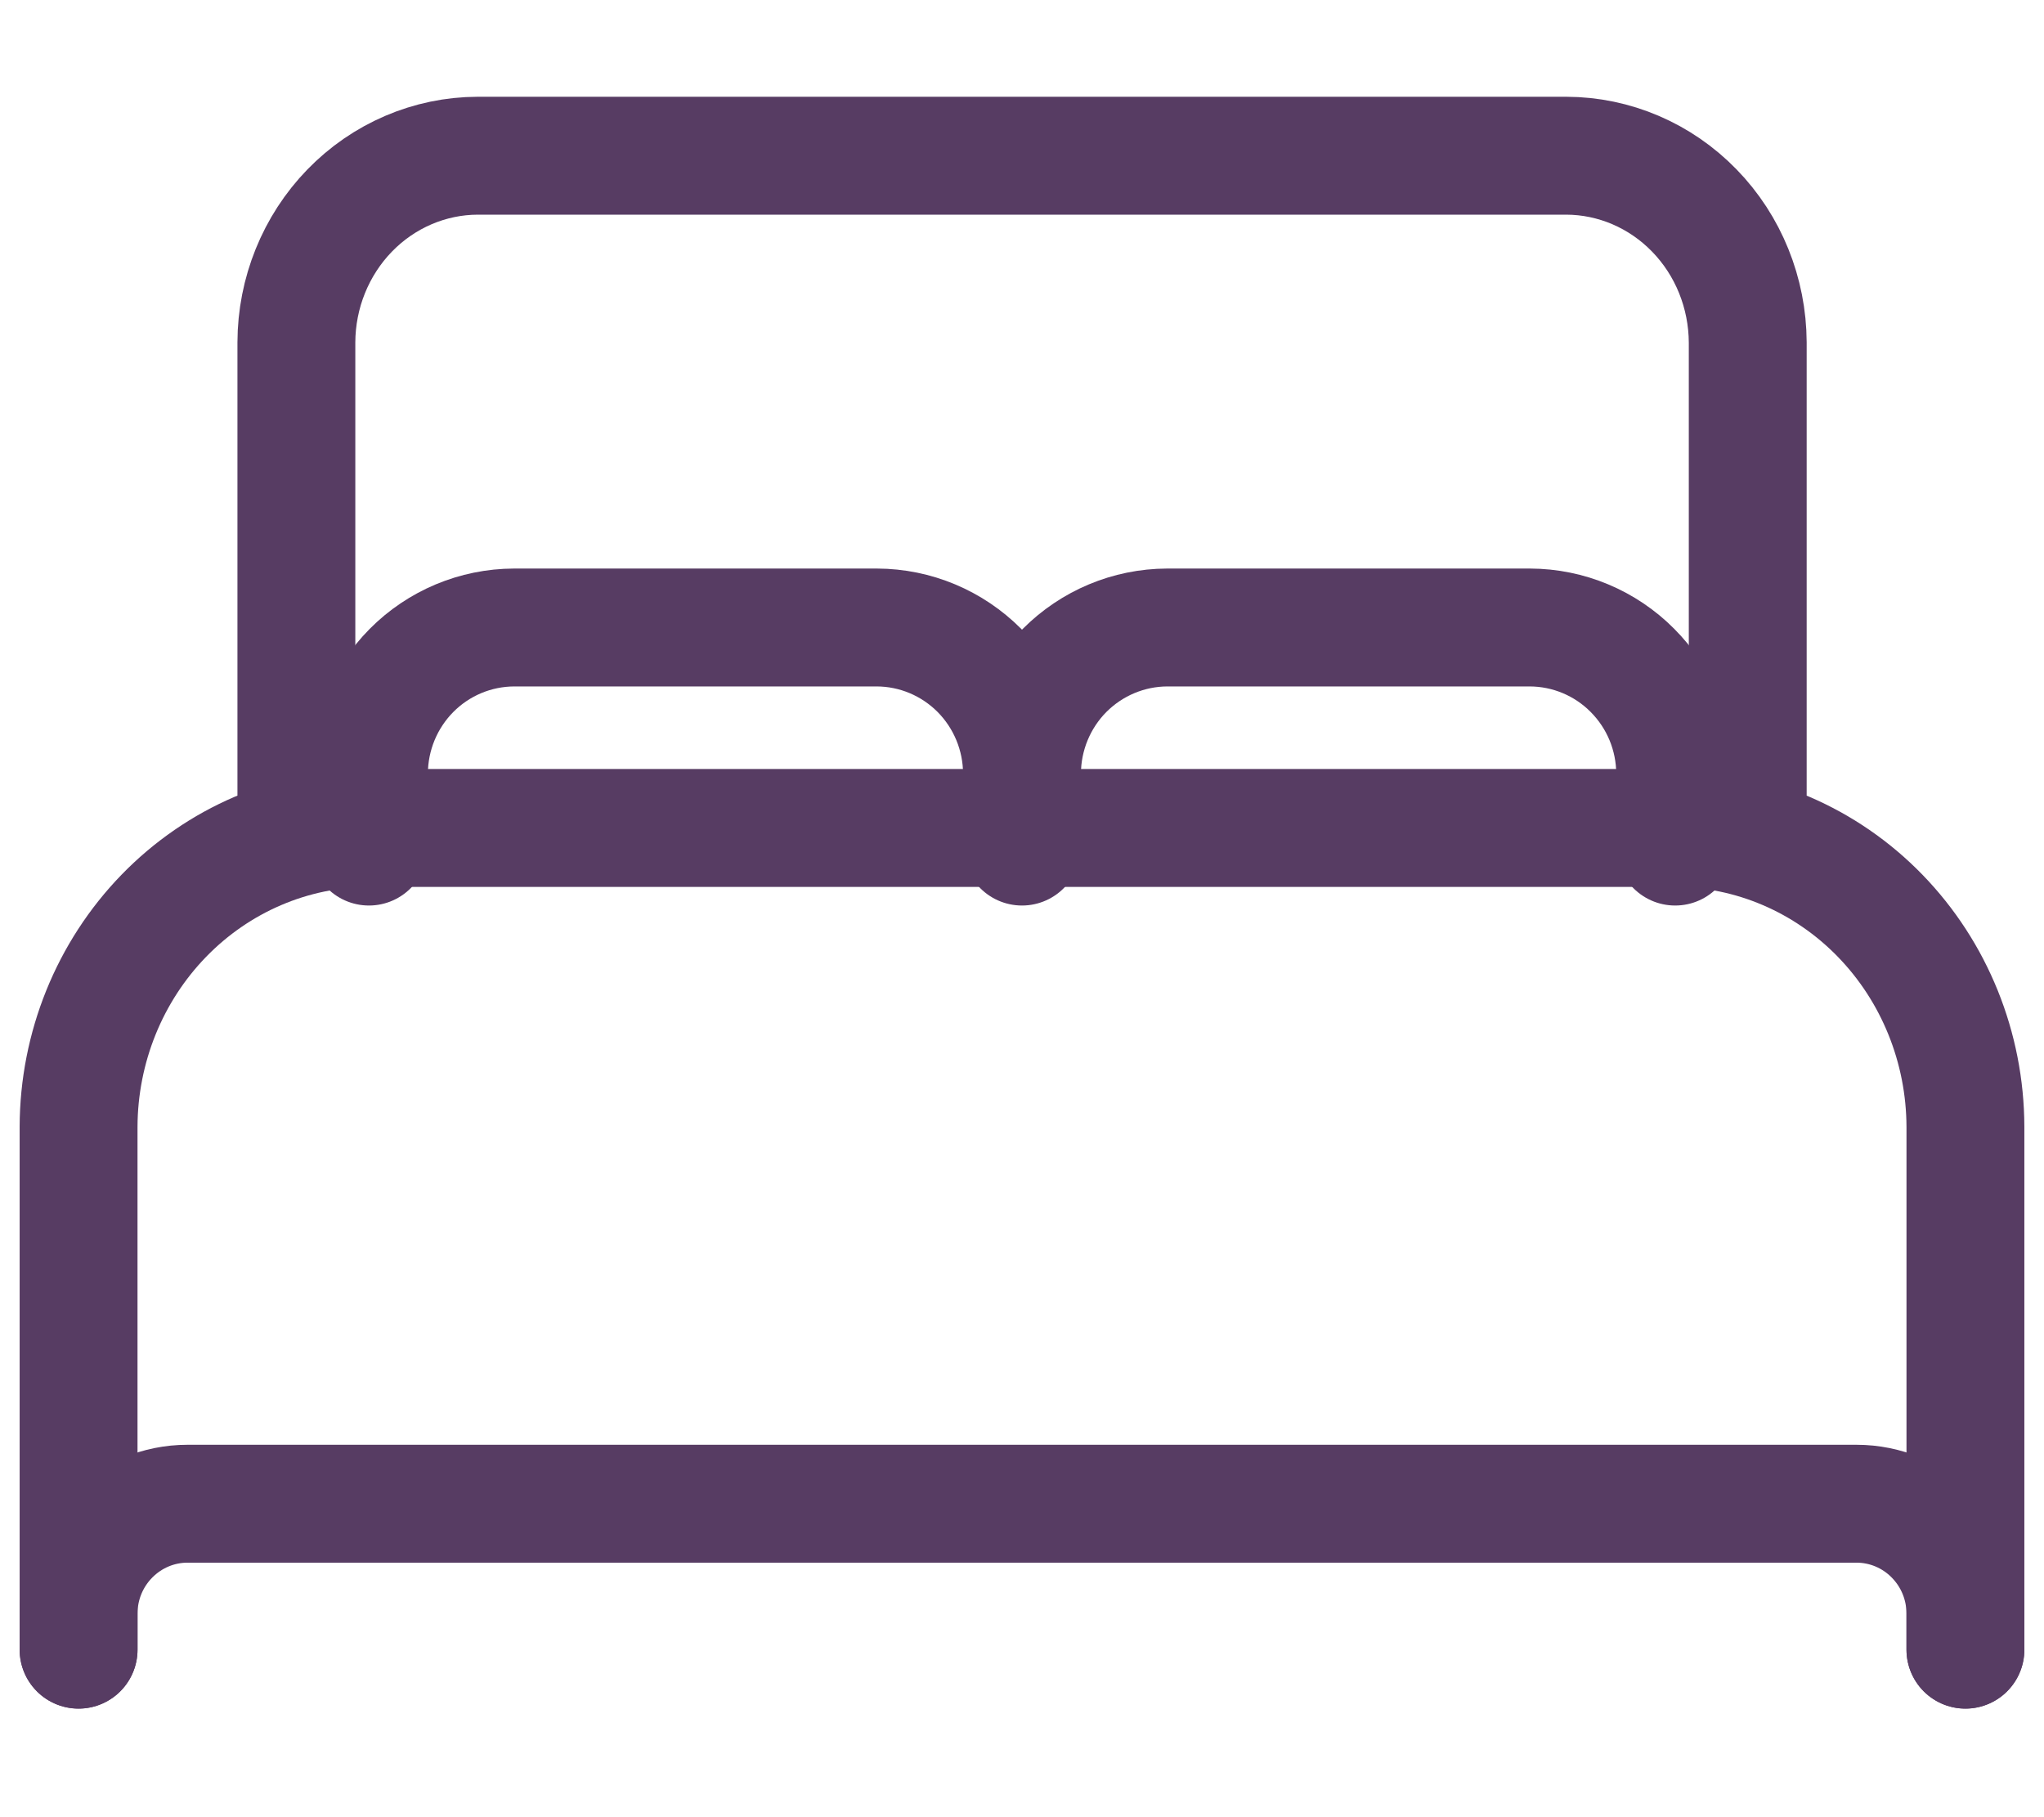 <svg width="18" height="16" viewBox="0 0 18 16" fill="none" xmlns="http://www.w3.org/2000/svg">
<path d="M0.692 14.525V9.921C0.694 9.224 0.964 8.556 1.443 8.063C1.922 7.57 2.571 7.292 3.249 7.29H14.752C15.429 7.292 16.078 7.57 16.557 8.063C17.036 8.556 17.306 9.224 17.308 9.921V14.525M14.113 7.29H2.61V3.015C2.611 2.58 2.78 2.162 3.079 1.854C3.378 1.546 3.784 1.372 4.207 1.371H13.793C14.216 1.372 14.622 1.546 14.921 1.854C15.221 2.162 15.389 2.58 15.391 3.015V7.29H14.113Z" stroke="#573C63" stroke-width="1.038" stroke-linecap="round" stroke-linejoin="round"/>
<path d="M0.692 14.525V14.204C0.693 13.948 0.794 13.704 0.974 13.523C1.154 13.342 1.397 13.24 1.651 13.24H16.349C16.603 13.24 16.847 13.342 17.026 13.523C17.206 13.704 17.307 13.948 17.308 14.204V14.525M3.249 7.454V6.811C3.25 6.47 3.385 6.144 3.624 5.903C3.863 5.662 4.188 5.526 4.527 5.525H7.722C8.061 5.526 8.385 5.662 8.625 5.903C8.864 6.144 8.999 6.47 9 6.811M9 6.811V7.454M9 6.811C9.001 6.47 9.136 6.144 9.375 5.903C9.615 5.662 9.94 5.526 10.278 5.525H13.473C13.812 5.526 14.137 5.662 14.376 5.903C14.616 6.144 14.751 6.47 14.752 6.811V7.454" stroke="#573C63" stroke-width="1.038" stroke-linecap="round" stroke-linejoin="round"/>
</svg>
